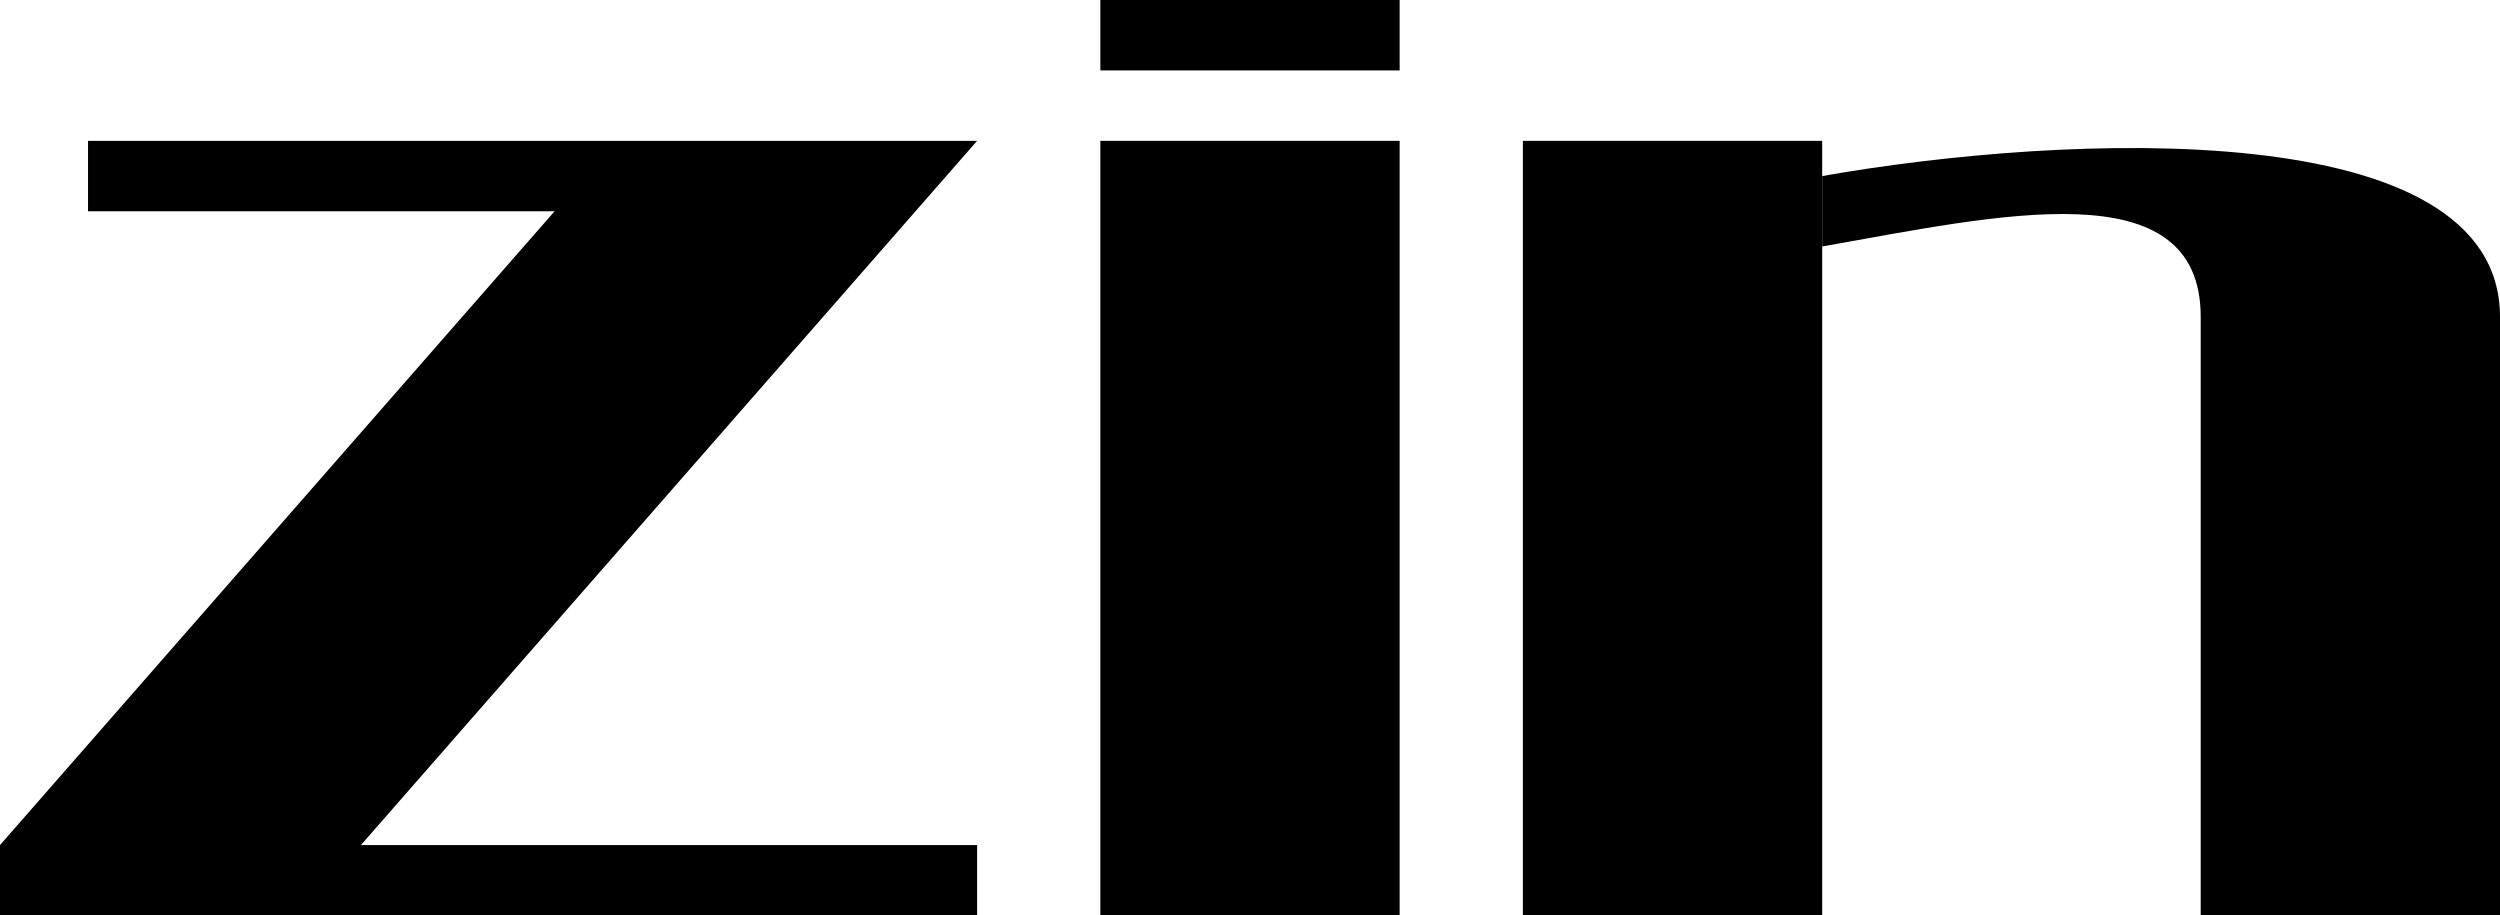 <?xml version="1.0"?>
<!-- Created by MetaPost 2.10 on 2024.11.24:2233 -->
<svg version="1.1" xmlns="http://www.w3.org/2000/svg" xmlns:xlink="http://www.w3.org/1999/xlink" width="1414.691" height="518.056" viewBox="0 0 1414.691 518.056">
<!-- Original BoundingBox: -84.682236 -19.925232 1330.009232 498.130798 -->
  <path d="M49.813 79.701L49.813 119.551L219.178 119.551L518.056 119.551L348.692 79.701L0 478.206L0 518.056L169.364 518.056L518.056 119.551L552.925 79.701L348.692 79.701Z" style="fill: rgb(0%,0%,0%);stroke: none;"></path>
  <path d="M0 478.206L0 518.056L169.364 518.056L552.925 518.056L552.925 478.206L383.561 478.206Z" style="fill: rgb(0%,0%,0%);stroke: none;"></path>
  <path d="M792.028 79.701L622.663 79.701L622.663 119.551L622.663 518.056L792.028 518.056L792.028 478.206Z" style="fill: rgb(0%,0%,0%);stroke: none;"></path>
  <path d="M622.663 39.85L792.028 39.85L792.028 -0L622.663 -0L622.663 39.85Z" style="fill: rgb(0%,0%,0%);stroke: none;"></path>
  <path d="M1031.131 79.701L861.766 79.701L861.766 119.551L861.766 518.056L1031.131 518.056L1031.131 478.206Z" style="fill: rgb(0%,0%,0%);stroke: none;"></path>
  <path d="M1031.131 99.626C1169.067 75.305,1414.691 64.206,1414.691 179.327L1414.691 518.056L1245.327 518.056L1245.327 179.327C1245.327 95.206,1130.755 121.91,1031.131 139.477Z" style="fill: rgb(0%,0%,0%);stroke: none;"></path>
</svg>
